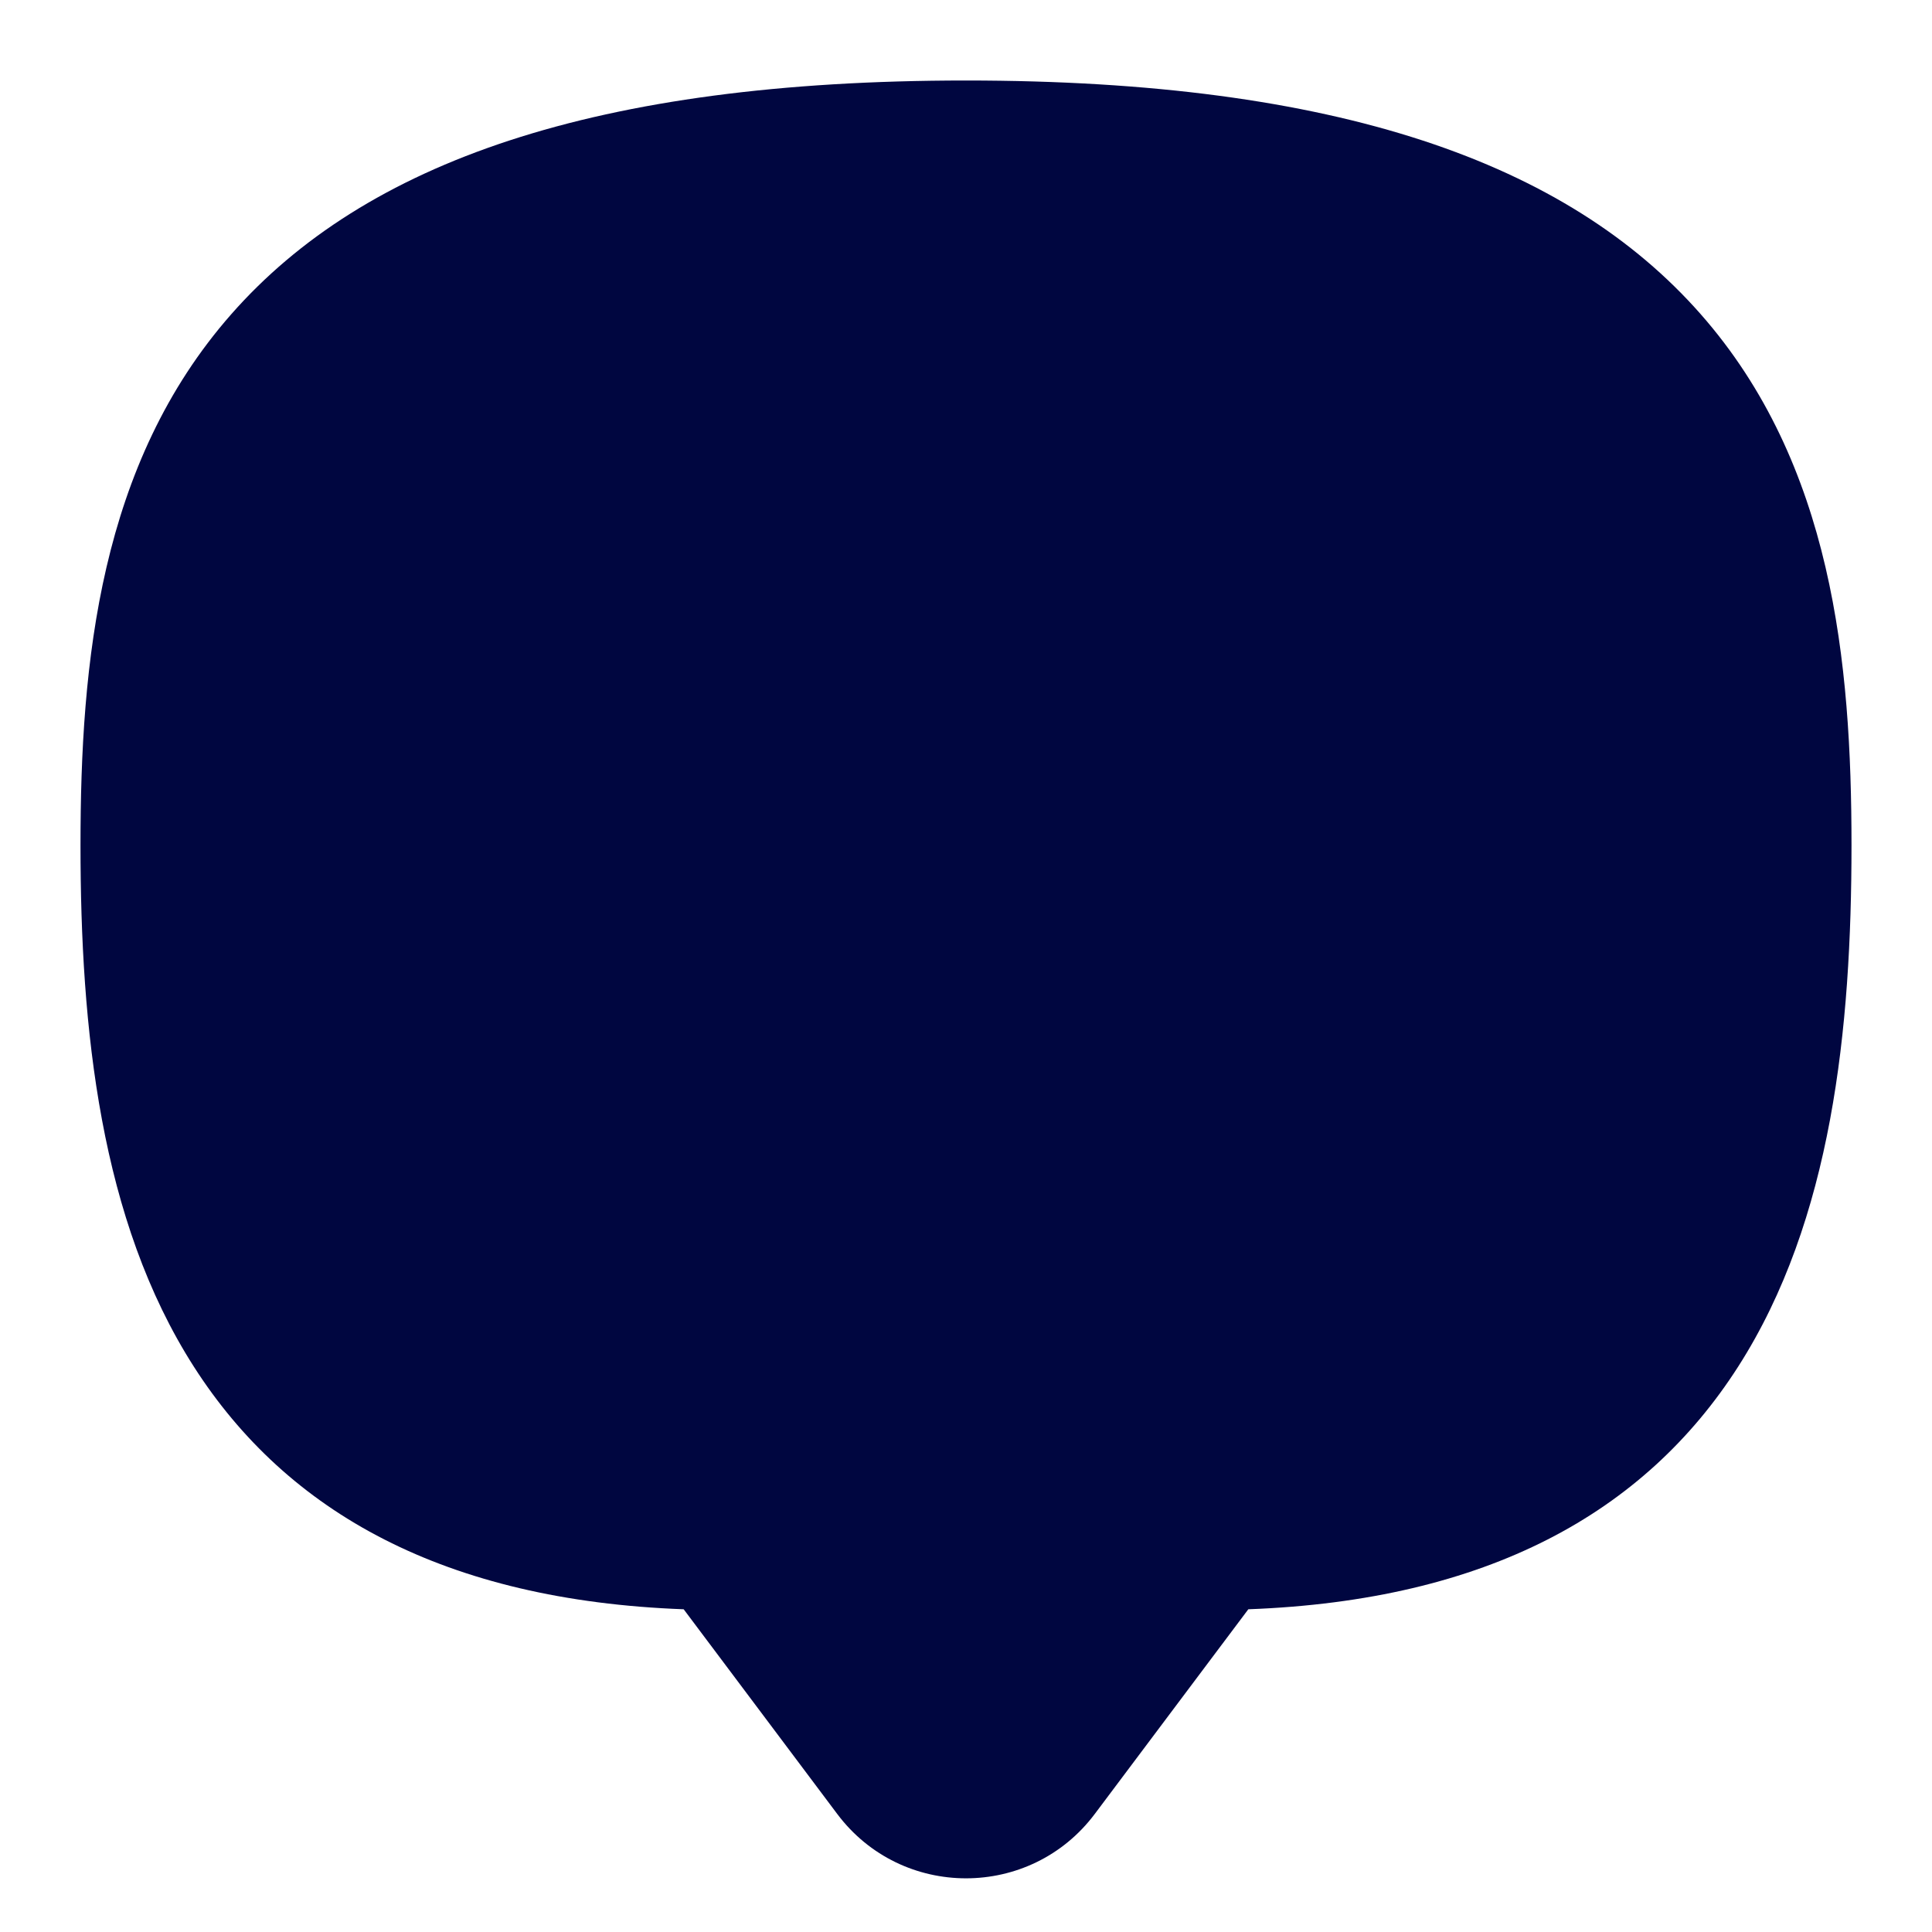 <svg width="24" height="24" viewBox="0 0 24 24" fill="none" xmlns="http://www.w3.org/2000/svg">
<path d="M2.874 3.902C4.531 2.019 7.389 1 12 1C16.611 1 19.469 2.019 21.126 3.902C22.764 5.763 23 8.228 23 10.5C23 12.777 22.758 15.156 21.592 16.977C20.429 18.794 18.471 19.881 15.507 19.991L13.6 22.533C12.8 23.6 11.2 23.6 10.4 22.533L8.493 19.991C5.529 19.881 3.571 18.794 2.408 16.977C1.242 15.156 1 12.777 1 10.5C1 8.228 1.236 5.763 2.874 3.902Z" fill="#000640"/>
</svg>
